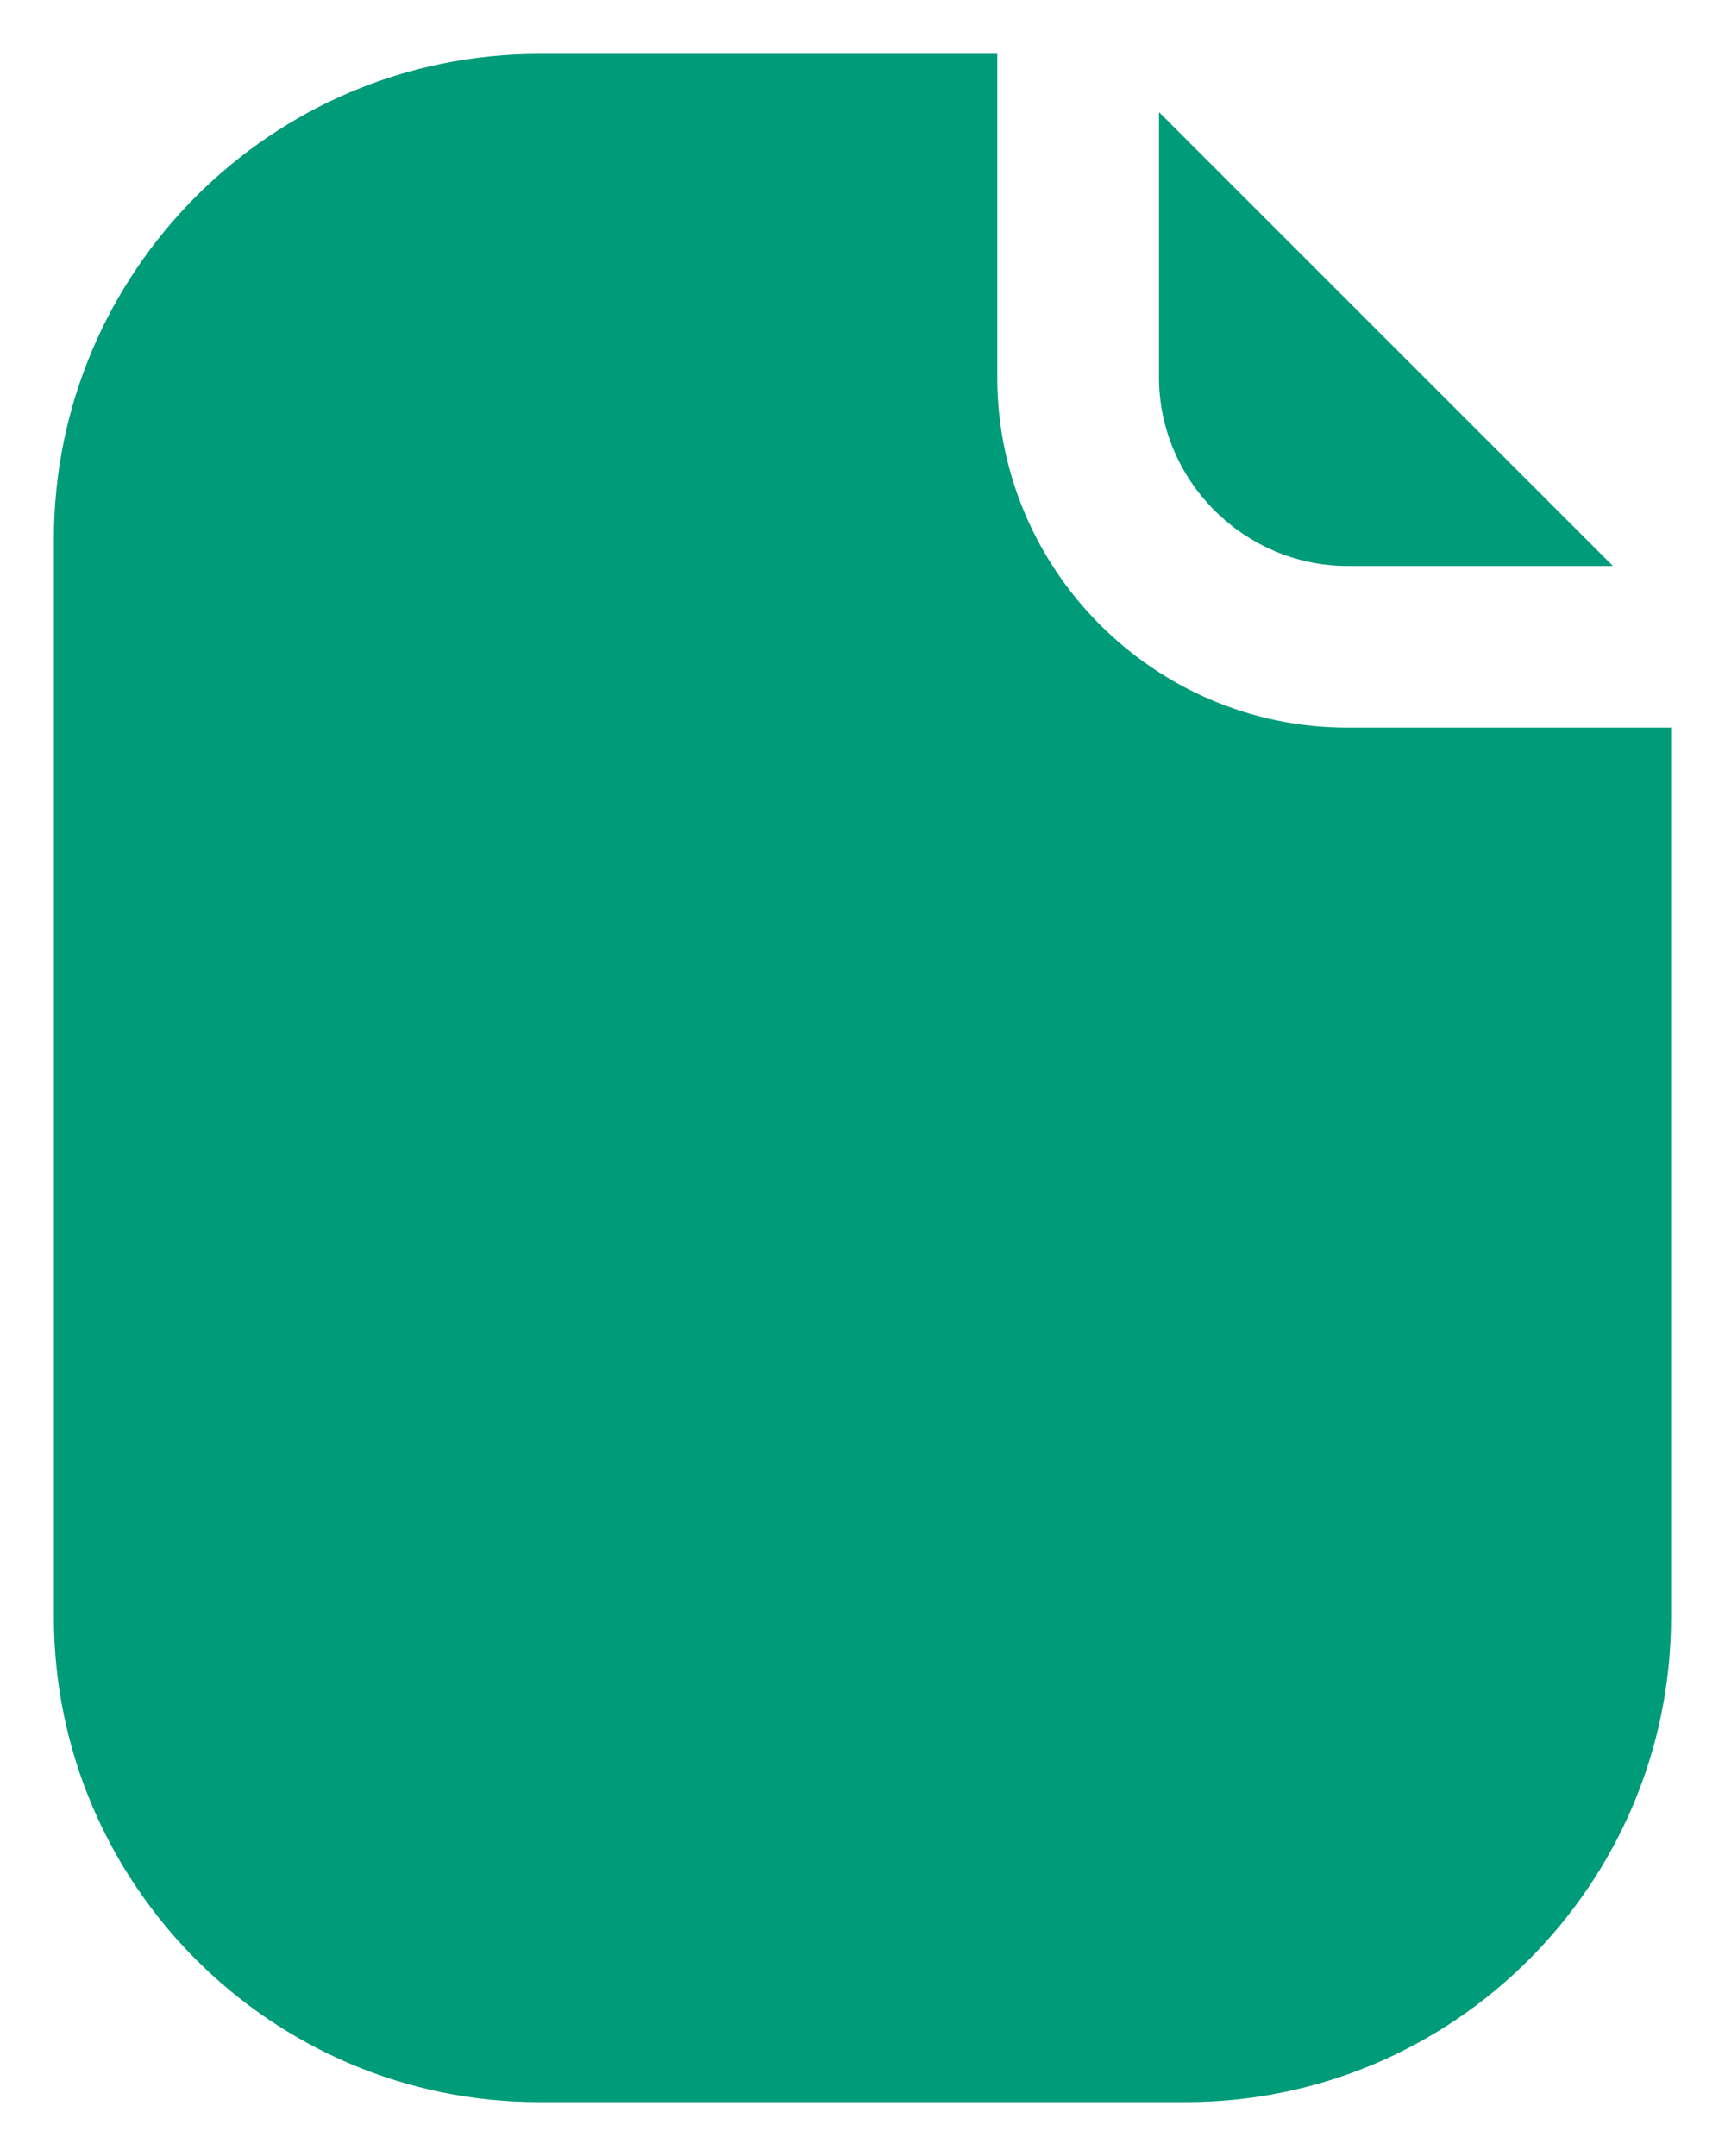 <svg width="16" height="20" viewBox="0 0 16 20" fill="none" xmlns="http://www.w3.org/2000/svg">
<path d="M10.75 3.5V1.04L14.96 5.25H12.5C11.54 5.25 10.75 4.46 10.75 3.5ZM12.5 6.75C10.71 6.75 9.25 5.29 9.25 3.5V0.5H5C2.52 0.5 0.5 2.52 0.5 5V15C0.5 17.48 2.52 19.5 5 19.5H11C13.48 19.5 15.5 17.48 15.5 15V6.75H12.5Z" fill="#009B78"/>
</svg>
